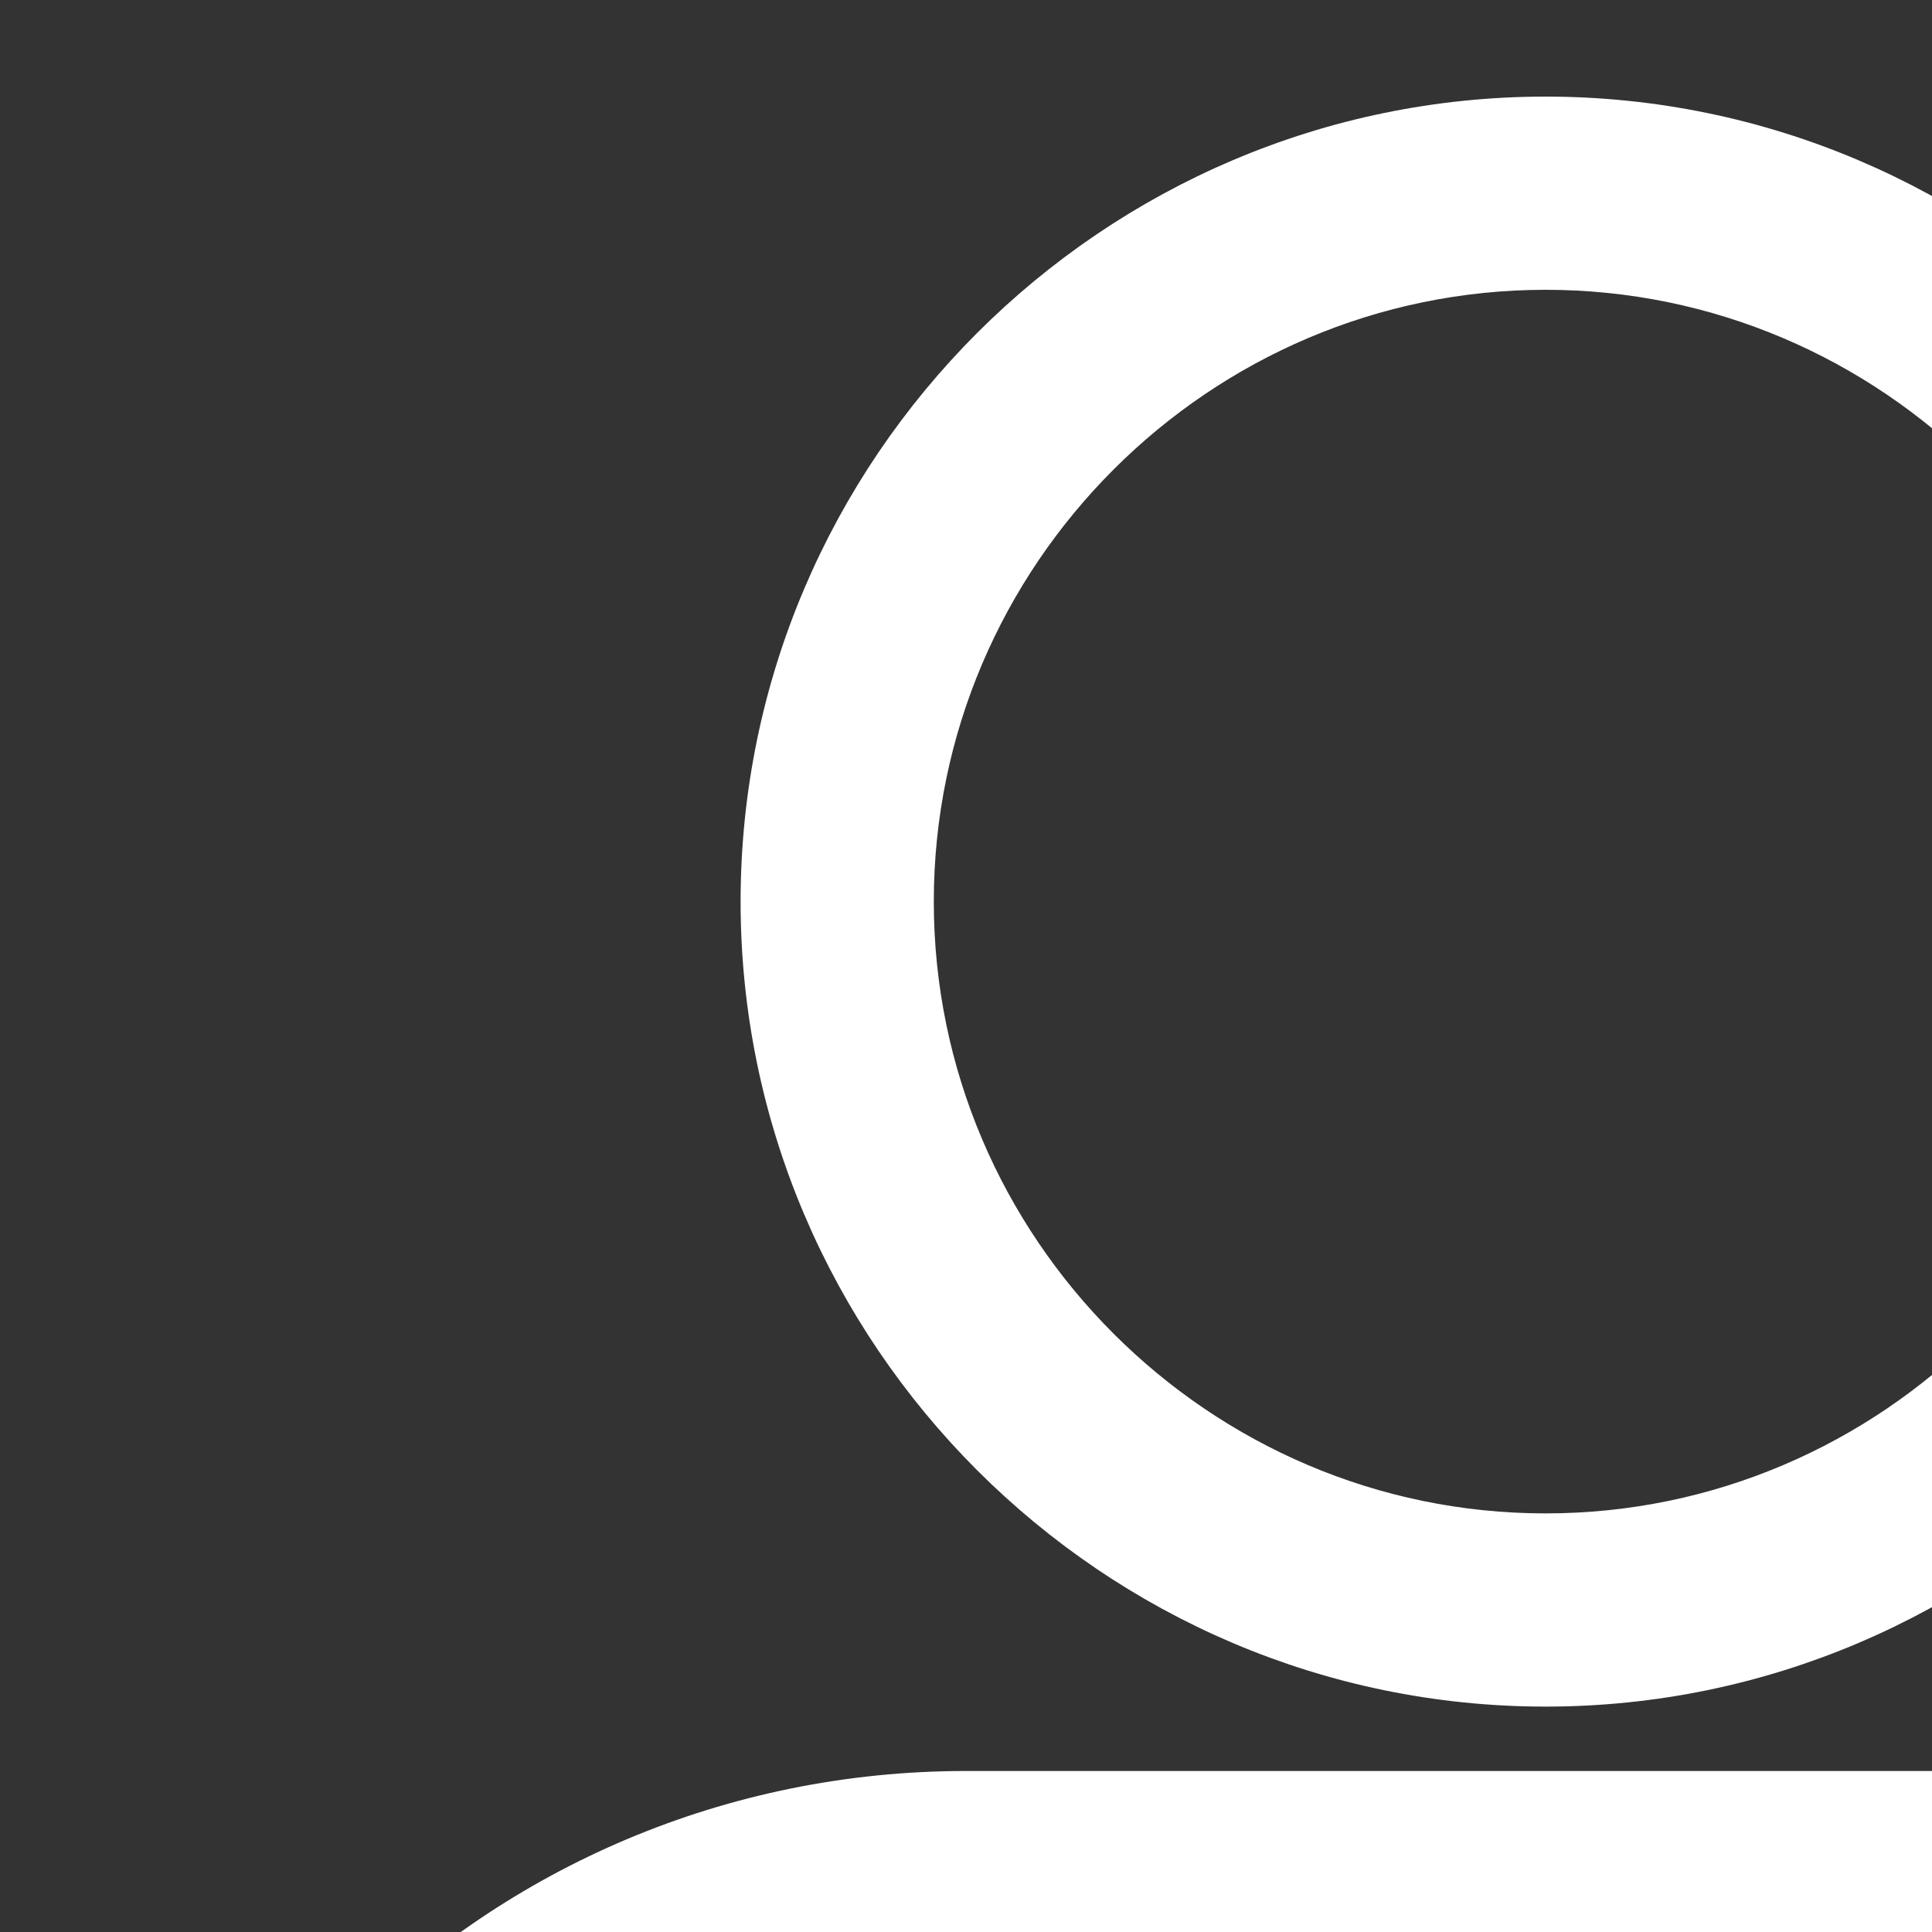 <svg xmlns="http://www.w3.org/2000/svg" xmlns:xlink="http://www.w3.org/1999/xlink" style="enable-background:new 0 0 48 48;" version="1.1" xml:space="preserve" width="30" height="30"><rect width="100%" height="100%" fill="#333333" stroke="none"/><rect id="backgroundrect" width="100%" height="100%" x="0" y="0" fill="none" stroke="none"/><g class="currentLayer" style=""><title>Layer 1</title><g id="svg_1" class="selected" stroke-opacity="1" stroke="#ffffff" fill-opacity="1" fill="#ffffff"><path d="M24,26c6.6,0,12-5.4,12-12S30.6,2,24,2c-6.6,0-12,5.4-12,12S17.4,26,24,26z M24,4c5.5,0,10,4.5,10,10s-4.5,10-10,10   c-5.5,0-10-4.5-10-10S18.5,4,24,4z" id="svg_2" stroke="#ffffff" fill="#ffffff"/><path d="M33,28H15C7.8,28,2,33.8,2,41v5h2v-5c0-6.1,4.9-11,11-11h18V28z" id="svg_3" stroke="#ffffff" fill="#ffffff"/><polygon points="46,38 40,38 40,32 38,32 38,38 32,38 32,40 38,40 38,46 40,46 40,40 46,40  " id="svg_4" stroke="#ffffff" fill="#ffffff"/></g></g></svg>